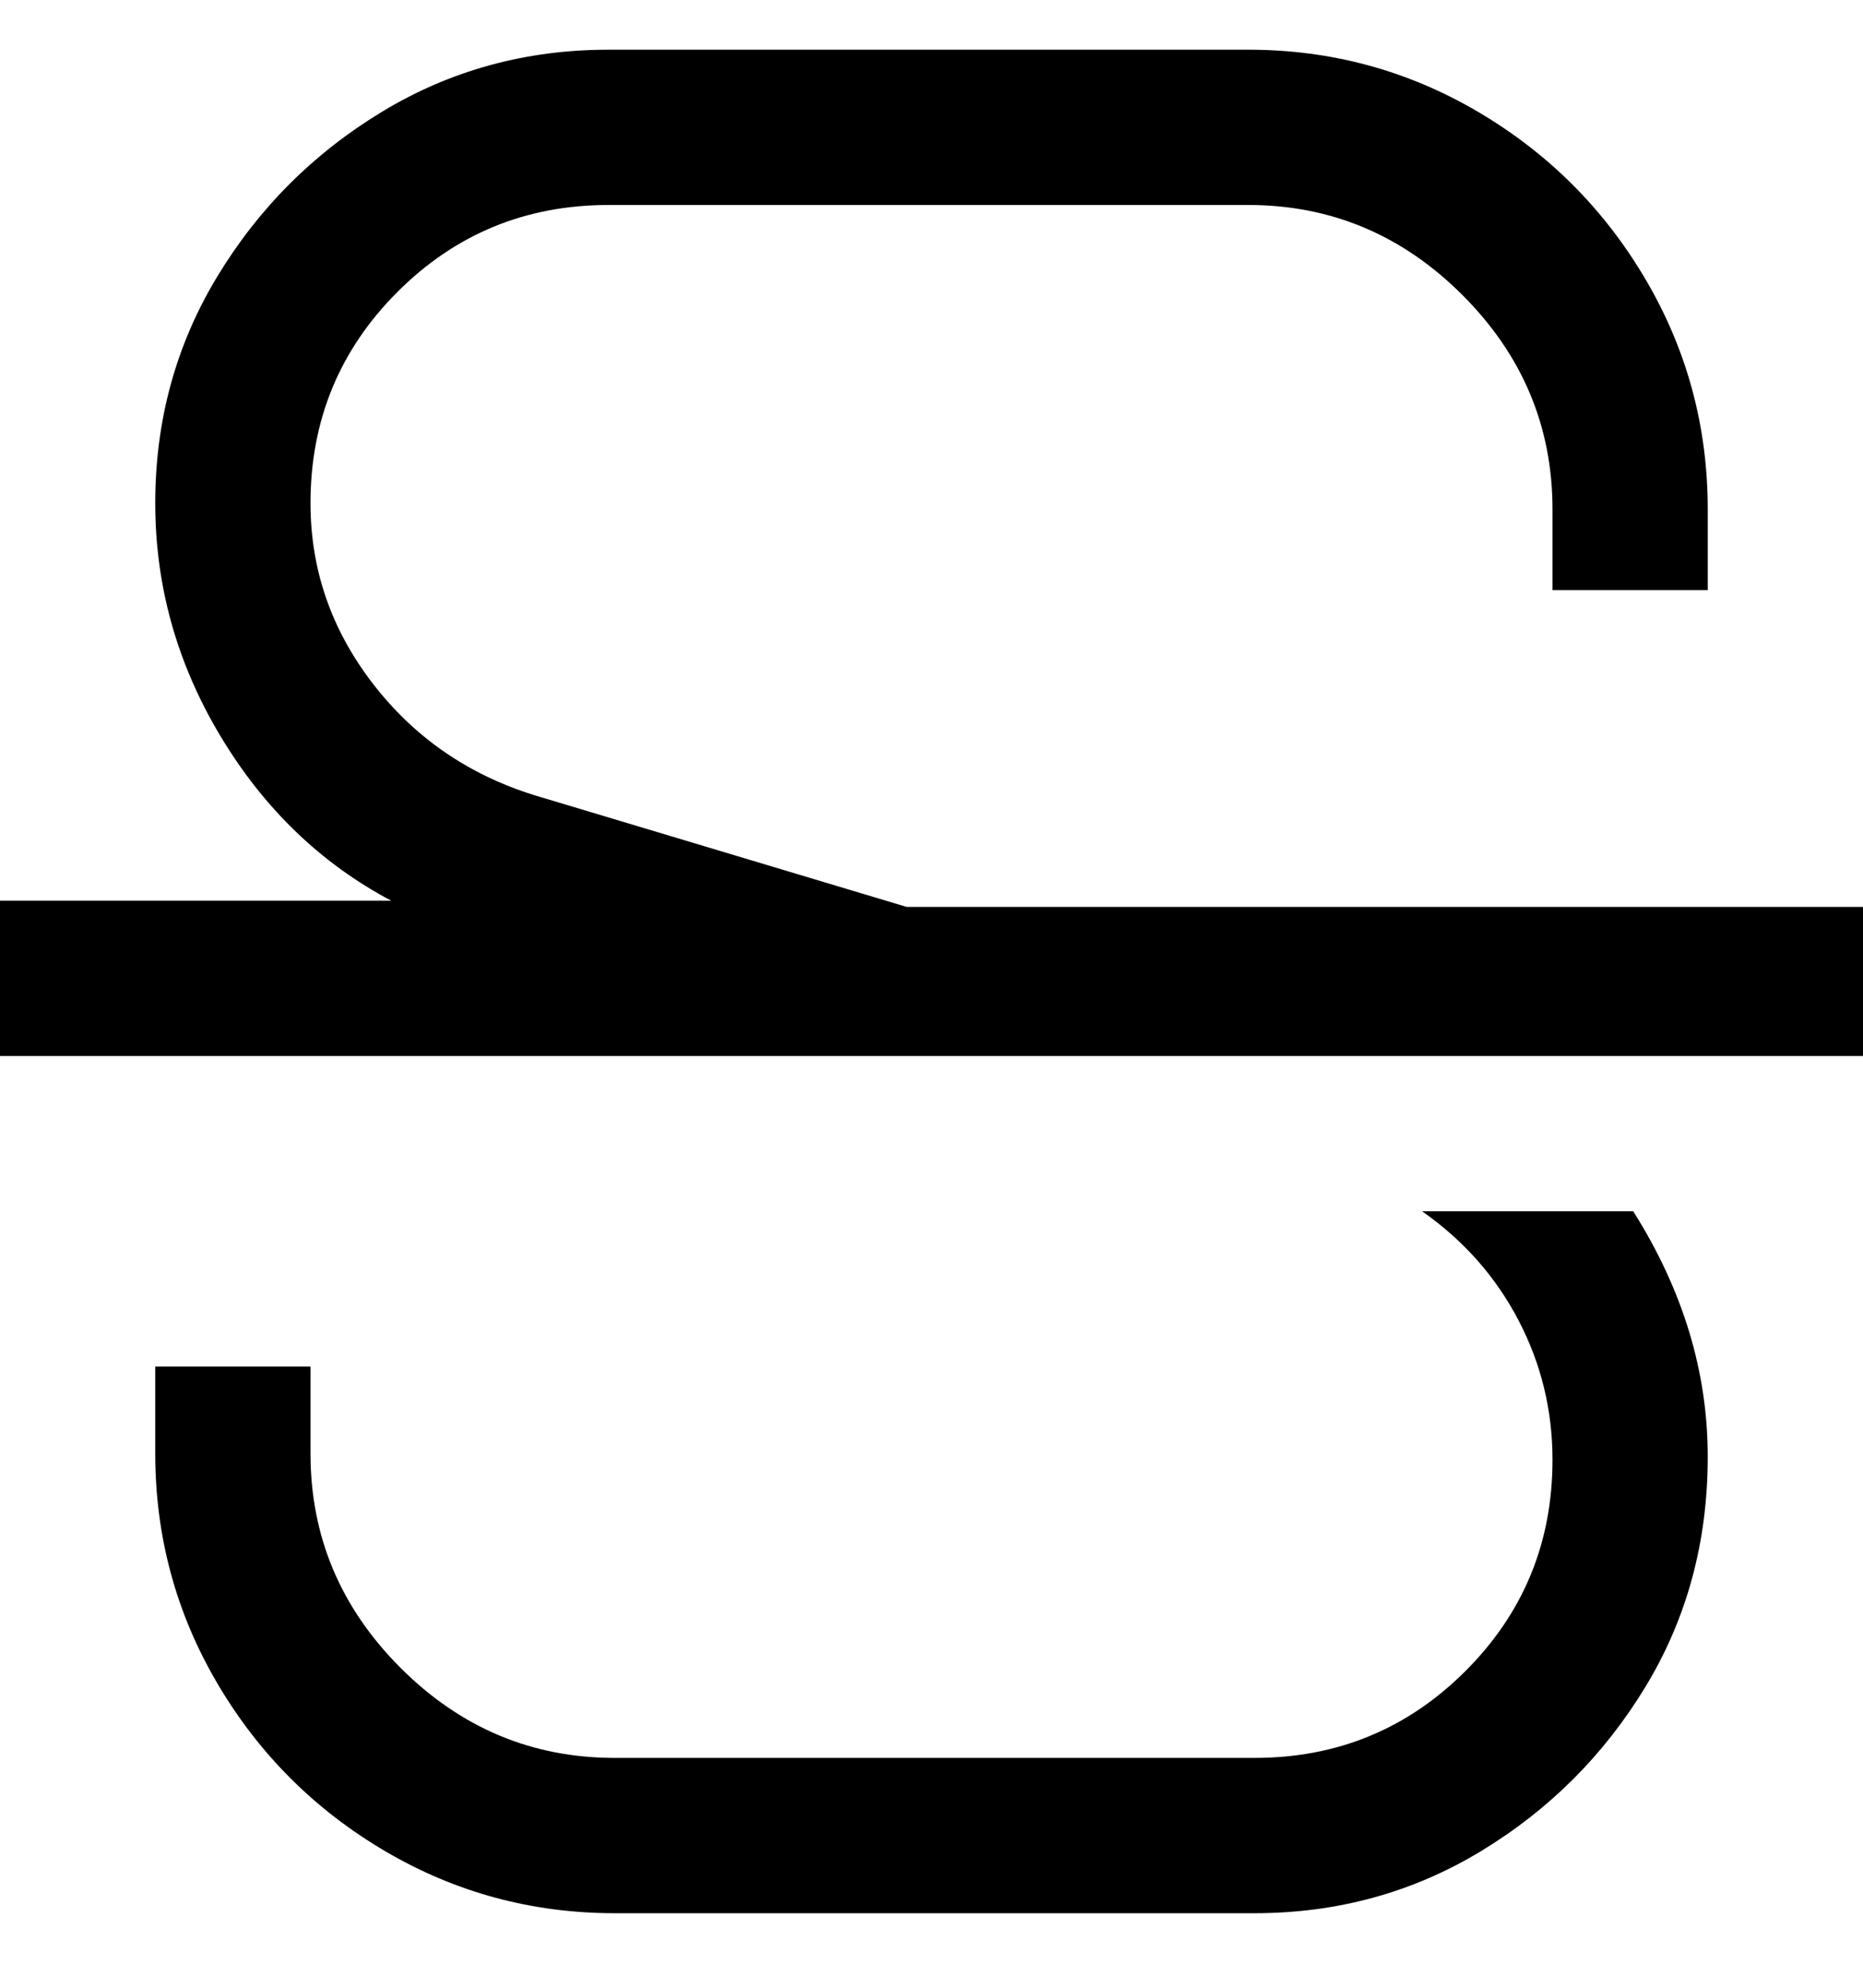 <svg viewBox="0 0 300 320" xmlns="http://www.w3.org/2000/svg"><path d="M300 145v25H0v-25h63q-17-9-27.5-26.5T25 81q0-20 10-36.5T61.5 18Q78 8 98 8h103q20 0 37 10t27 27q10 17 10 37v13h-25V82q0-20-14.5-34.5T201 33H98q-20 0-34 14T50 81q0 16 10 29t26 18l60 18h154v-1zm-71 50q10 7 15.5 17.5T250 235q0 20-14 34t-34 14H99q-20 0-34.5-14.5T50 234v-14H25v14q0 20 10 37t27 27q17 10 37 10h103q20 0 36.5-10t26.5-26.5q10-16.5 10-37T263 195h-34z"/></svg>